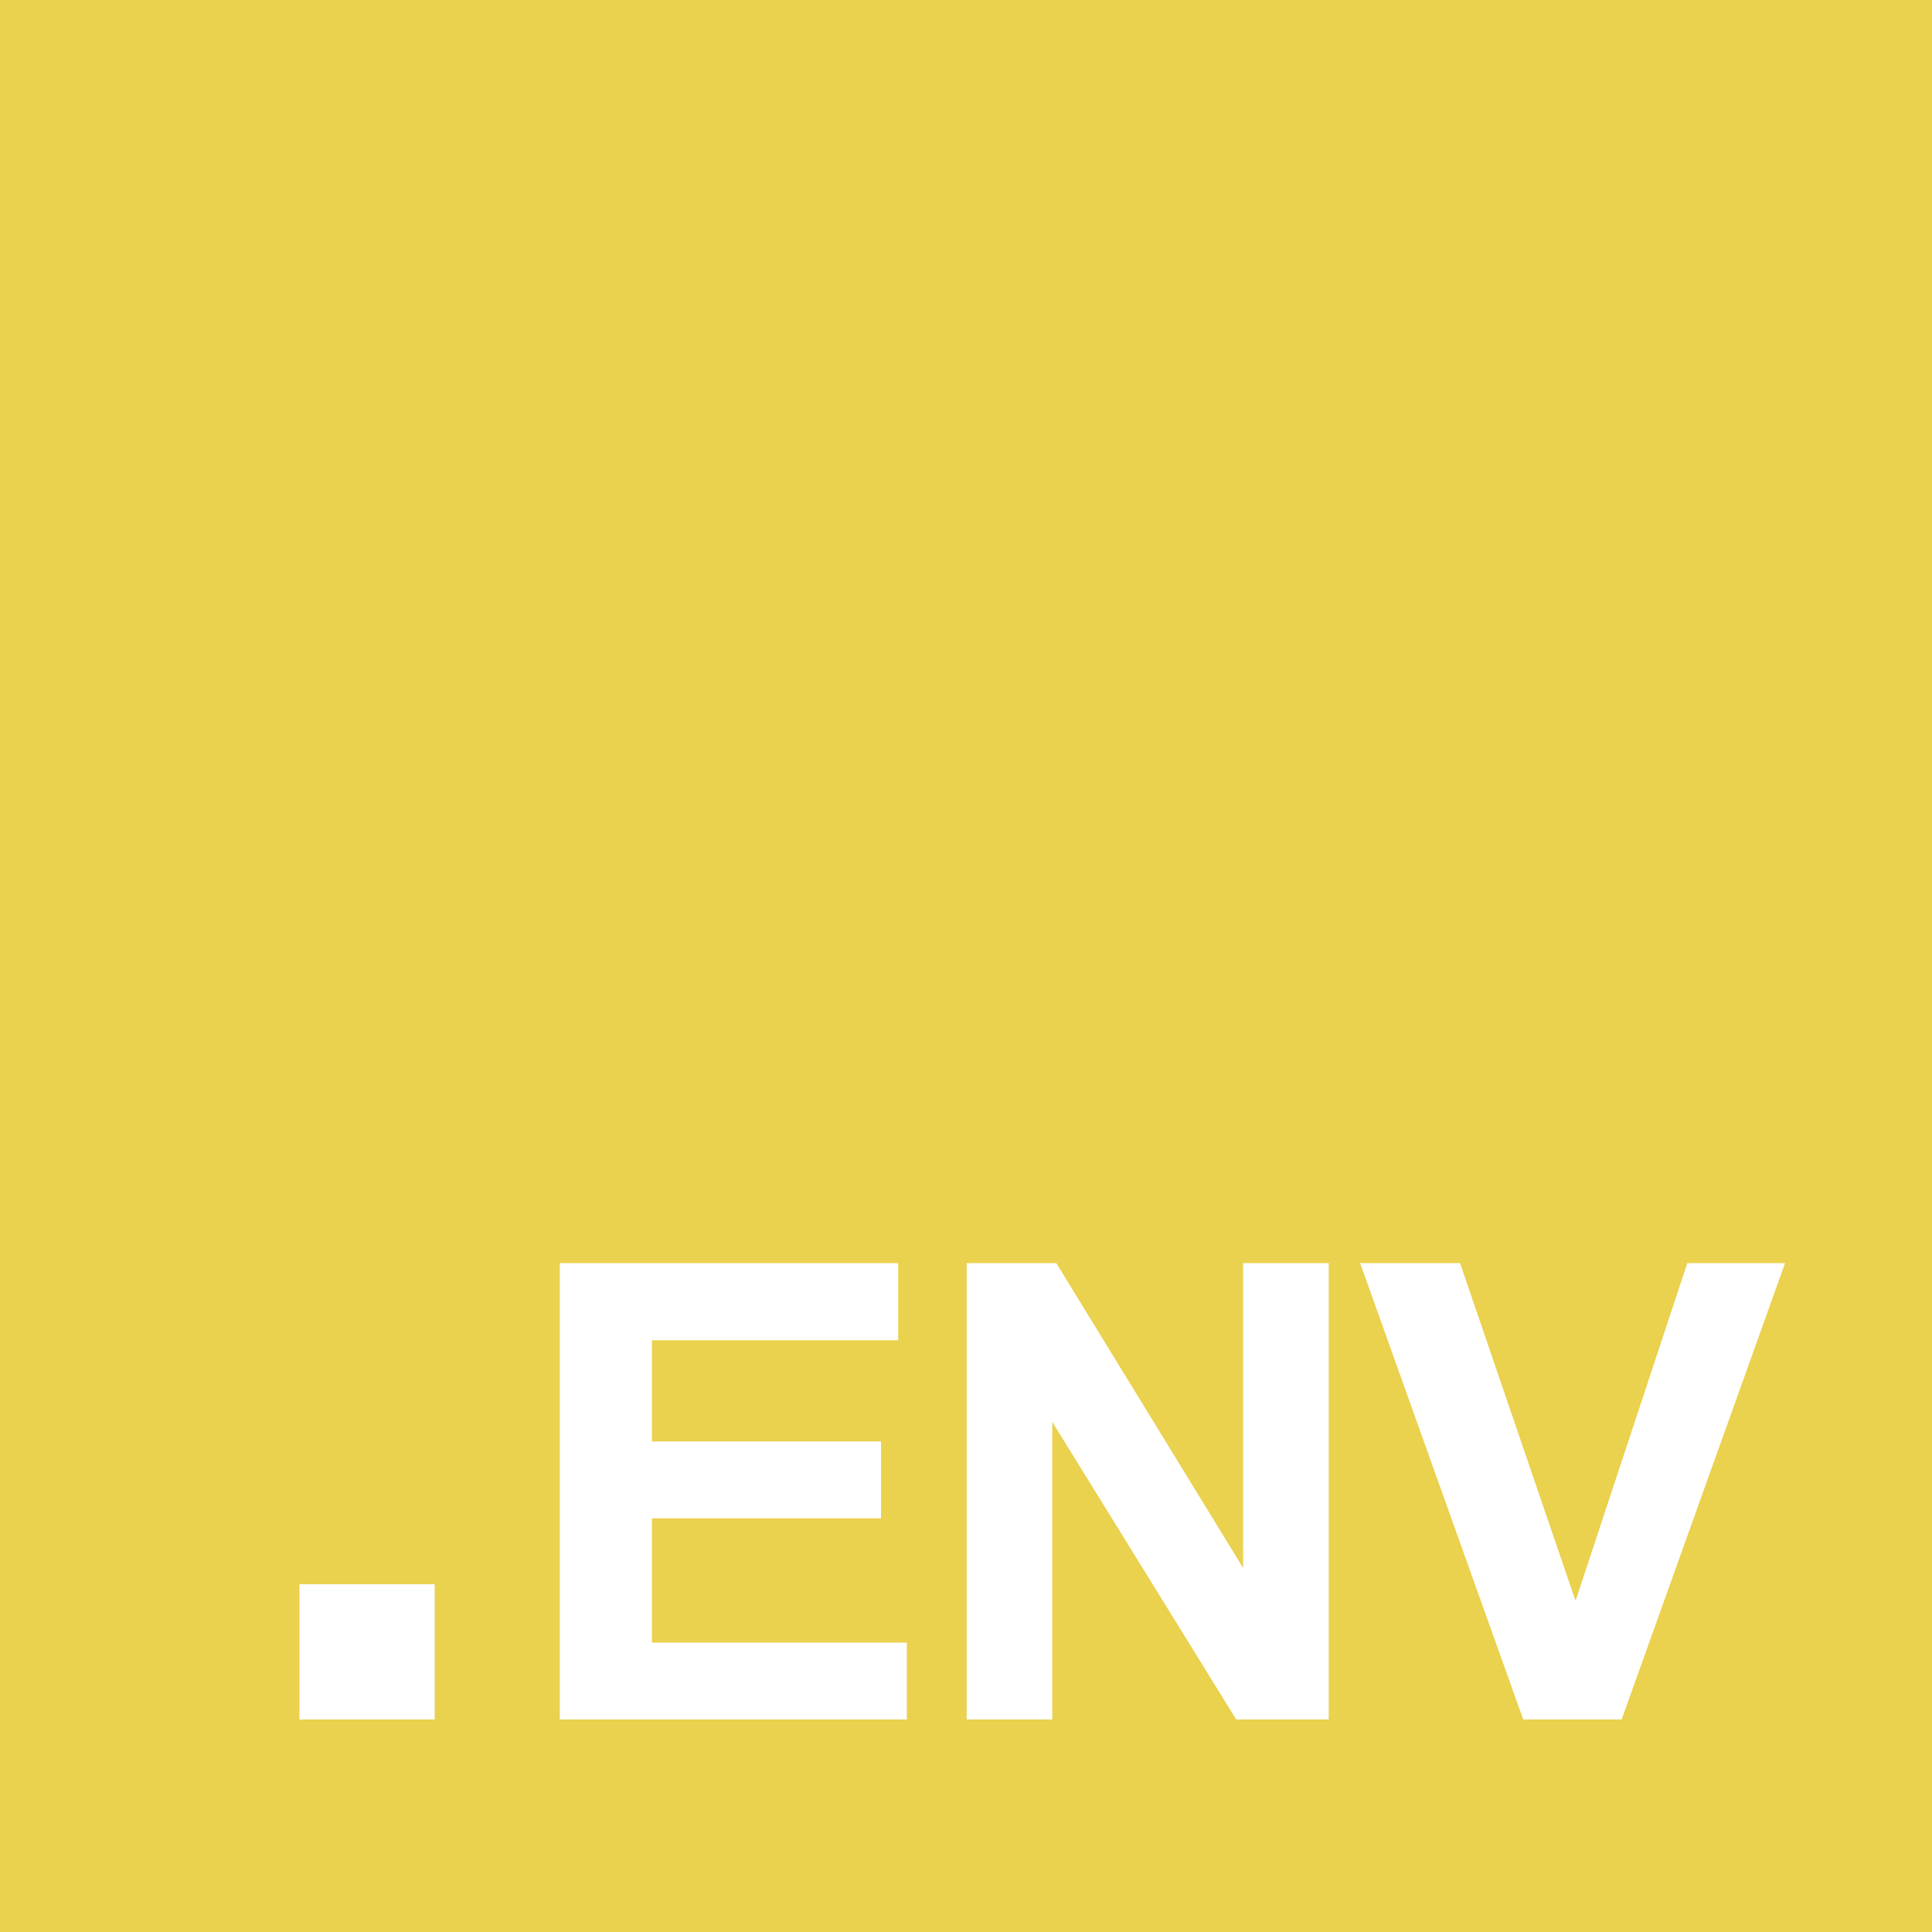 <?xml version="1.0" encoding="UTF-8"?>
<svg width="128px" height="128px" viewBox="0 0 128 128" version="1.1" xmlns="http://www.w3.org/2000/svg" xmlns:xlink="http://www.w3.org/1999/xlink">
    <!-- Generator: Sketch 59.1 (86144) - https://sketch.com -->
    <title>original</title>
    <desc>Created with Sketch.</desc>
    <g id="visual-studio-code" stroke="none" stroke-width="1" fill="none" fill-rule="evenodd">
        <g id="original" fill="#EAD14E">
            <path d="M128,0 L128,128 L0,128 L0,0 L128,0 Z M59.507,83.684 L37.087,83.684 L37.087,113.92 L60.084,113.92 L60.084,108.826 L43.192,108.826 L43.192,100.596 L58.372,100.596 L58.372,95.502 L43.192,95.502 L43.192,88.799 L59.507,88.799 L59.507,83.684 Z M69.983,83.684 L64.043,83.684 L64.043,113.92 L69.715,113.92 L69.715,94.203 L81.904,113.92 L88.03,113.92 L88.03,83.684 L82.358,83.684 L82.358,103.876 L69.983,83.684 Z M96.732,83.684 L90.112,83.684 L100.919,113.92 L107.437,113.92 L118.265,83.684 L111.788,83.684 L104.384,106.062 L96.732,83.684 Z M28.8,104.96 L19.84,104.96 L19.84,113.92 L28.8,113.92 L28.8,104.96 Z" id="Combined-Shape"></path>
        </g>
    </g>
</svg>